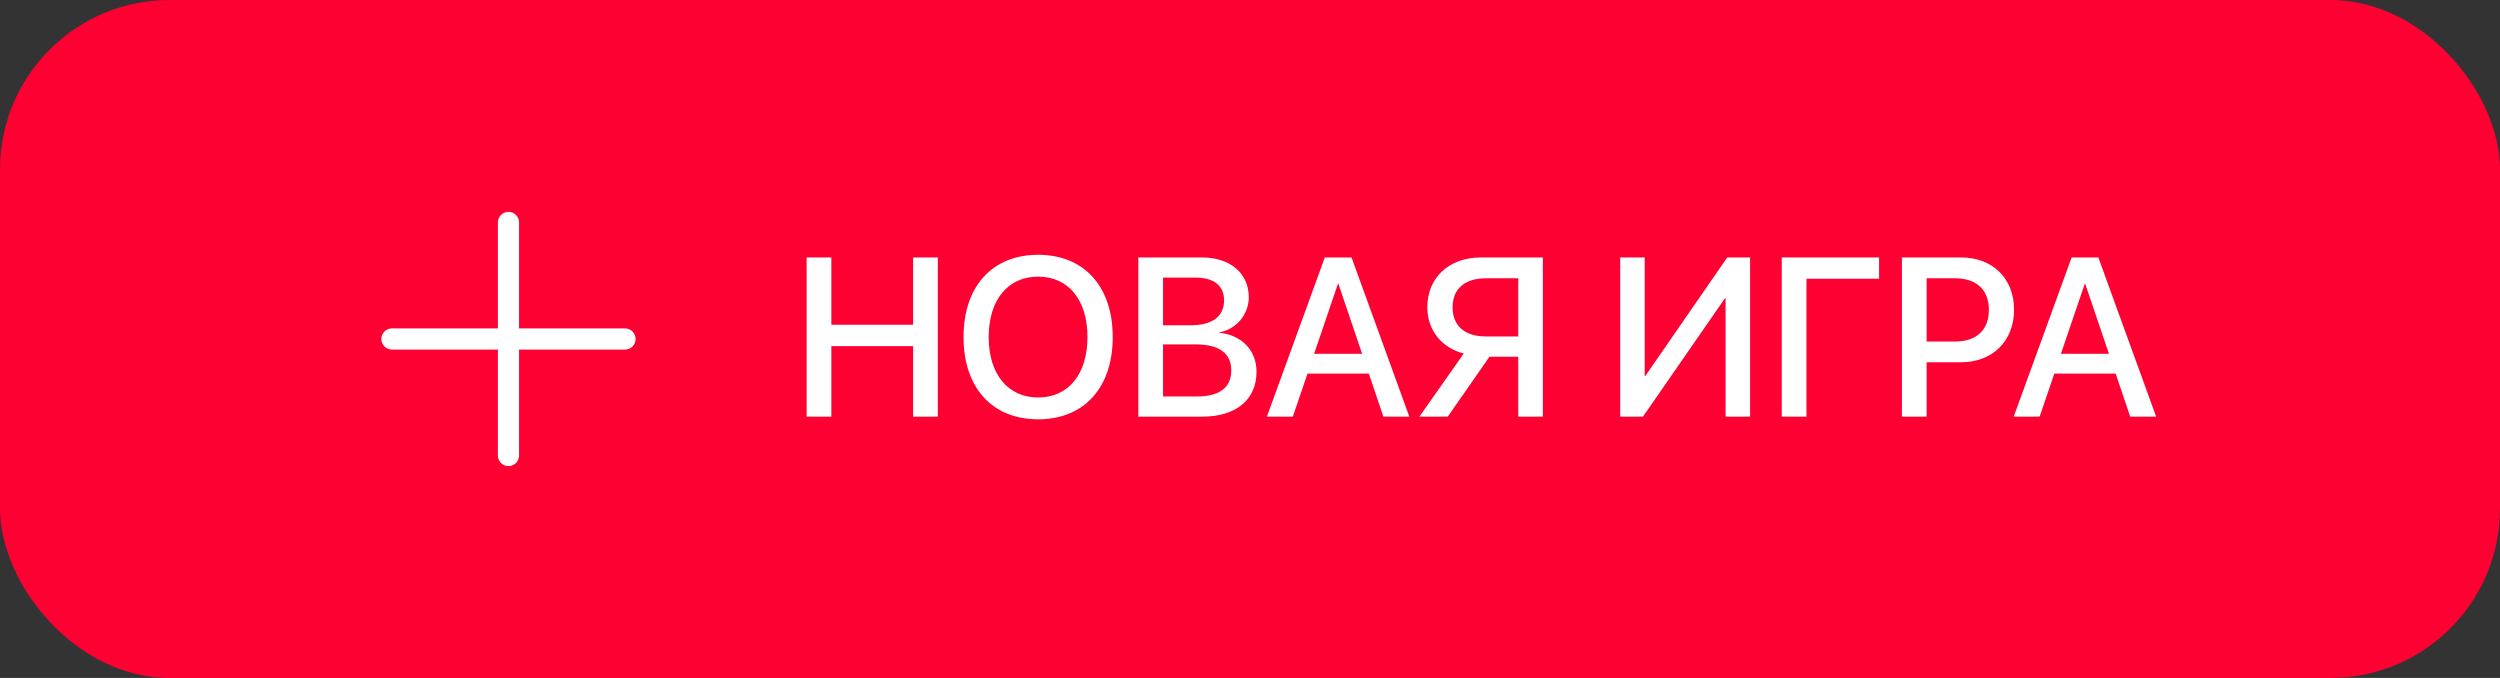 <svg width="177" height="48" viewBox="0 0 177 48" fill="none" xmlns="http://www.w3.org/2000/svg">
<rect x="0" y="0" width="177" height="48" fill="#333333" stroke="none"/>
<rect width="177" height="48" rx="12" fill="#FF0032"/>
<path d="M45 24C45 24.199 44.921 24.39 44.78 24.53C44.64 24.671 44.449 24.75 44.25 24.75H36.75V32.25C36.75 32.449 36.671 32.64 36.53 32.78C36.39 32.921 36.199 33 36 33C35.801 33 35.61 32.921 35.47 32.78C35.329 32.64 35.25 32.449 35.25 32.25V24.75H27.75C27.551 24.75 27.36 24.671 27.22 24.53C27.079 24.39 27 24.199 27 24C27 23.801 27.079 23.61 27.22 23.47C27.36 23.329 27.551 23.25 27.75 23.25H35.25V15.75C35.25 15.551 35.329 15.36 35.47 15.22C35.61 15.079 35.801 15 36 15C36.199 15 36.39 15.079 36.53 15.22C36.671 15.36 36.75 15.551 36.75 15.75V23.25H44.25C44.449 23.25 44.64 23.329 44.78 23.47C44.921 23.61 45 23.801 45 24Z" fill="white"/>
<path d="M57.109 29.5V18.227H58.859V22.992H64.648V18.227H66.398V29.5H64.648V24.508H58.859V29.5H57.109ZM73.5 29.688C70.25 29.688 68.219 27.453 68.219 23.867V23.852C68.219 20.273 70.258 18.039 73.5 18.039C76.75 18.039 78.781 20.281 78.781 23.852V23.867C78.781 27.445 76.758 29.688 73.5 29.688ZM73.5 28.141C75.664 28.141 76.992 26.469 76.992 23.867V23.852C76.992 21.234 75.641 19.586 73.5 19.586C71.367 19.586 70 21.227 70 23.852V23.867C70 26.492 71.359 28.141 73.5 28.141ZM80.594 29.5V18.227H85.094C87.094 18.227 88.414 19.344 88.414 21.047V21.062C88.414 22.25 87.508 23.352 86.32 23.523V23.555C87.922 23.719 88.961 24.82 88.961 26.305V26.32C88.961 28.297 87.516 29.5 85.117 29.5H80.594ZM84.672 19.656H82.344V23.031H84.289C85.828 23.031 86.664 22.406 86.664 21.273V21.258C86.664 20.227 85.938 19.656 84.672 19.656ZM84.641 24.383H82.344V28.07H84.766C86.328 28.07 87.172 27.438 87.172 26.234V26.219C87.172 25.008 86.312 24.383 84.641 24.383ZM89.695 29.5L93.797 18.227H95.688L99.781 29.5H97.945L96.914 26.453H92.57L91.531 29.5H89.695ZM94.727 20.094L93.039 25.047H96.438L94.758 20.094H94.727ZM109.234 29.5H107.492V25.258H105.453L102.5 29.5H100.492L103.633 25.031C102.086 24.633 101.055 23.398 101.055 21.758V21.742C101.055 19.664 102.586 18.227 104.844 18.227H109.234V29.5ZM107.492 23.82V19.703H105.195C103.711 19.703 102.844 20.453 102.844 21.75V21.766C102.844 23.07 103.711 23.82 105.195 23.82H107.492ZM114.711 29.5V18.227H116.445V26.625H116.484L122.289 18.227H123.906V29.5H122.172V21.109H122.133L116.32 29.5H114.711ZM127.898 29.5H126.148V18.227H133.039V19.734H127.898V29.5ZM134.656 29.5V18.227H138.852C141.07 18.227 142.594 19.711 142.594 21.922V21.938C142.594 24.141 141.07 25.648 138.852 25.648H136.406V29.5H134.656ZM138.422 19.703H136.406V24.18H138.422C139.938 24.18 140.812 23.359 140.812 21.945V21.93C140.812 20.523 139.938 19.703 138.422 19.703ZM142.57 29.5L146.672 18.227H148.562L152.656 29.5H150.82L149.789 26.453H145.445L144.406 29.5H142.57ZM147.602 20.094L145.914 25.047H149.312L147.633 20.094H147.602Z" fill="white"/>
</svg>
